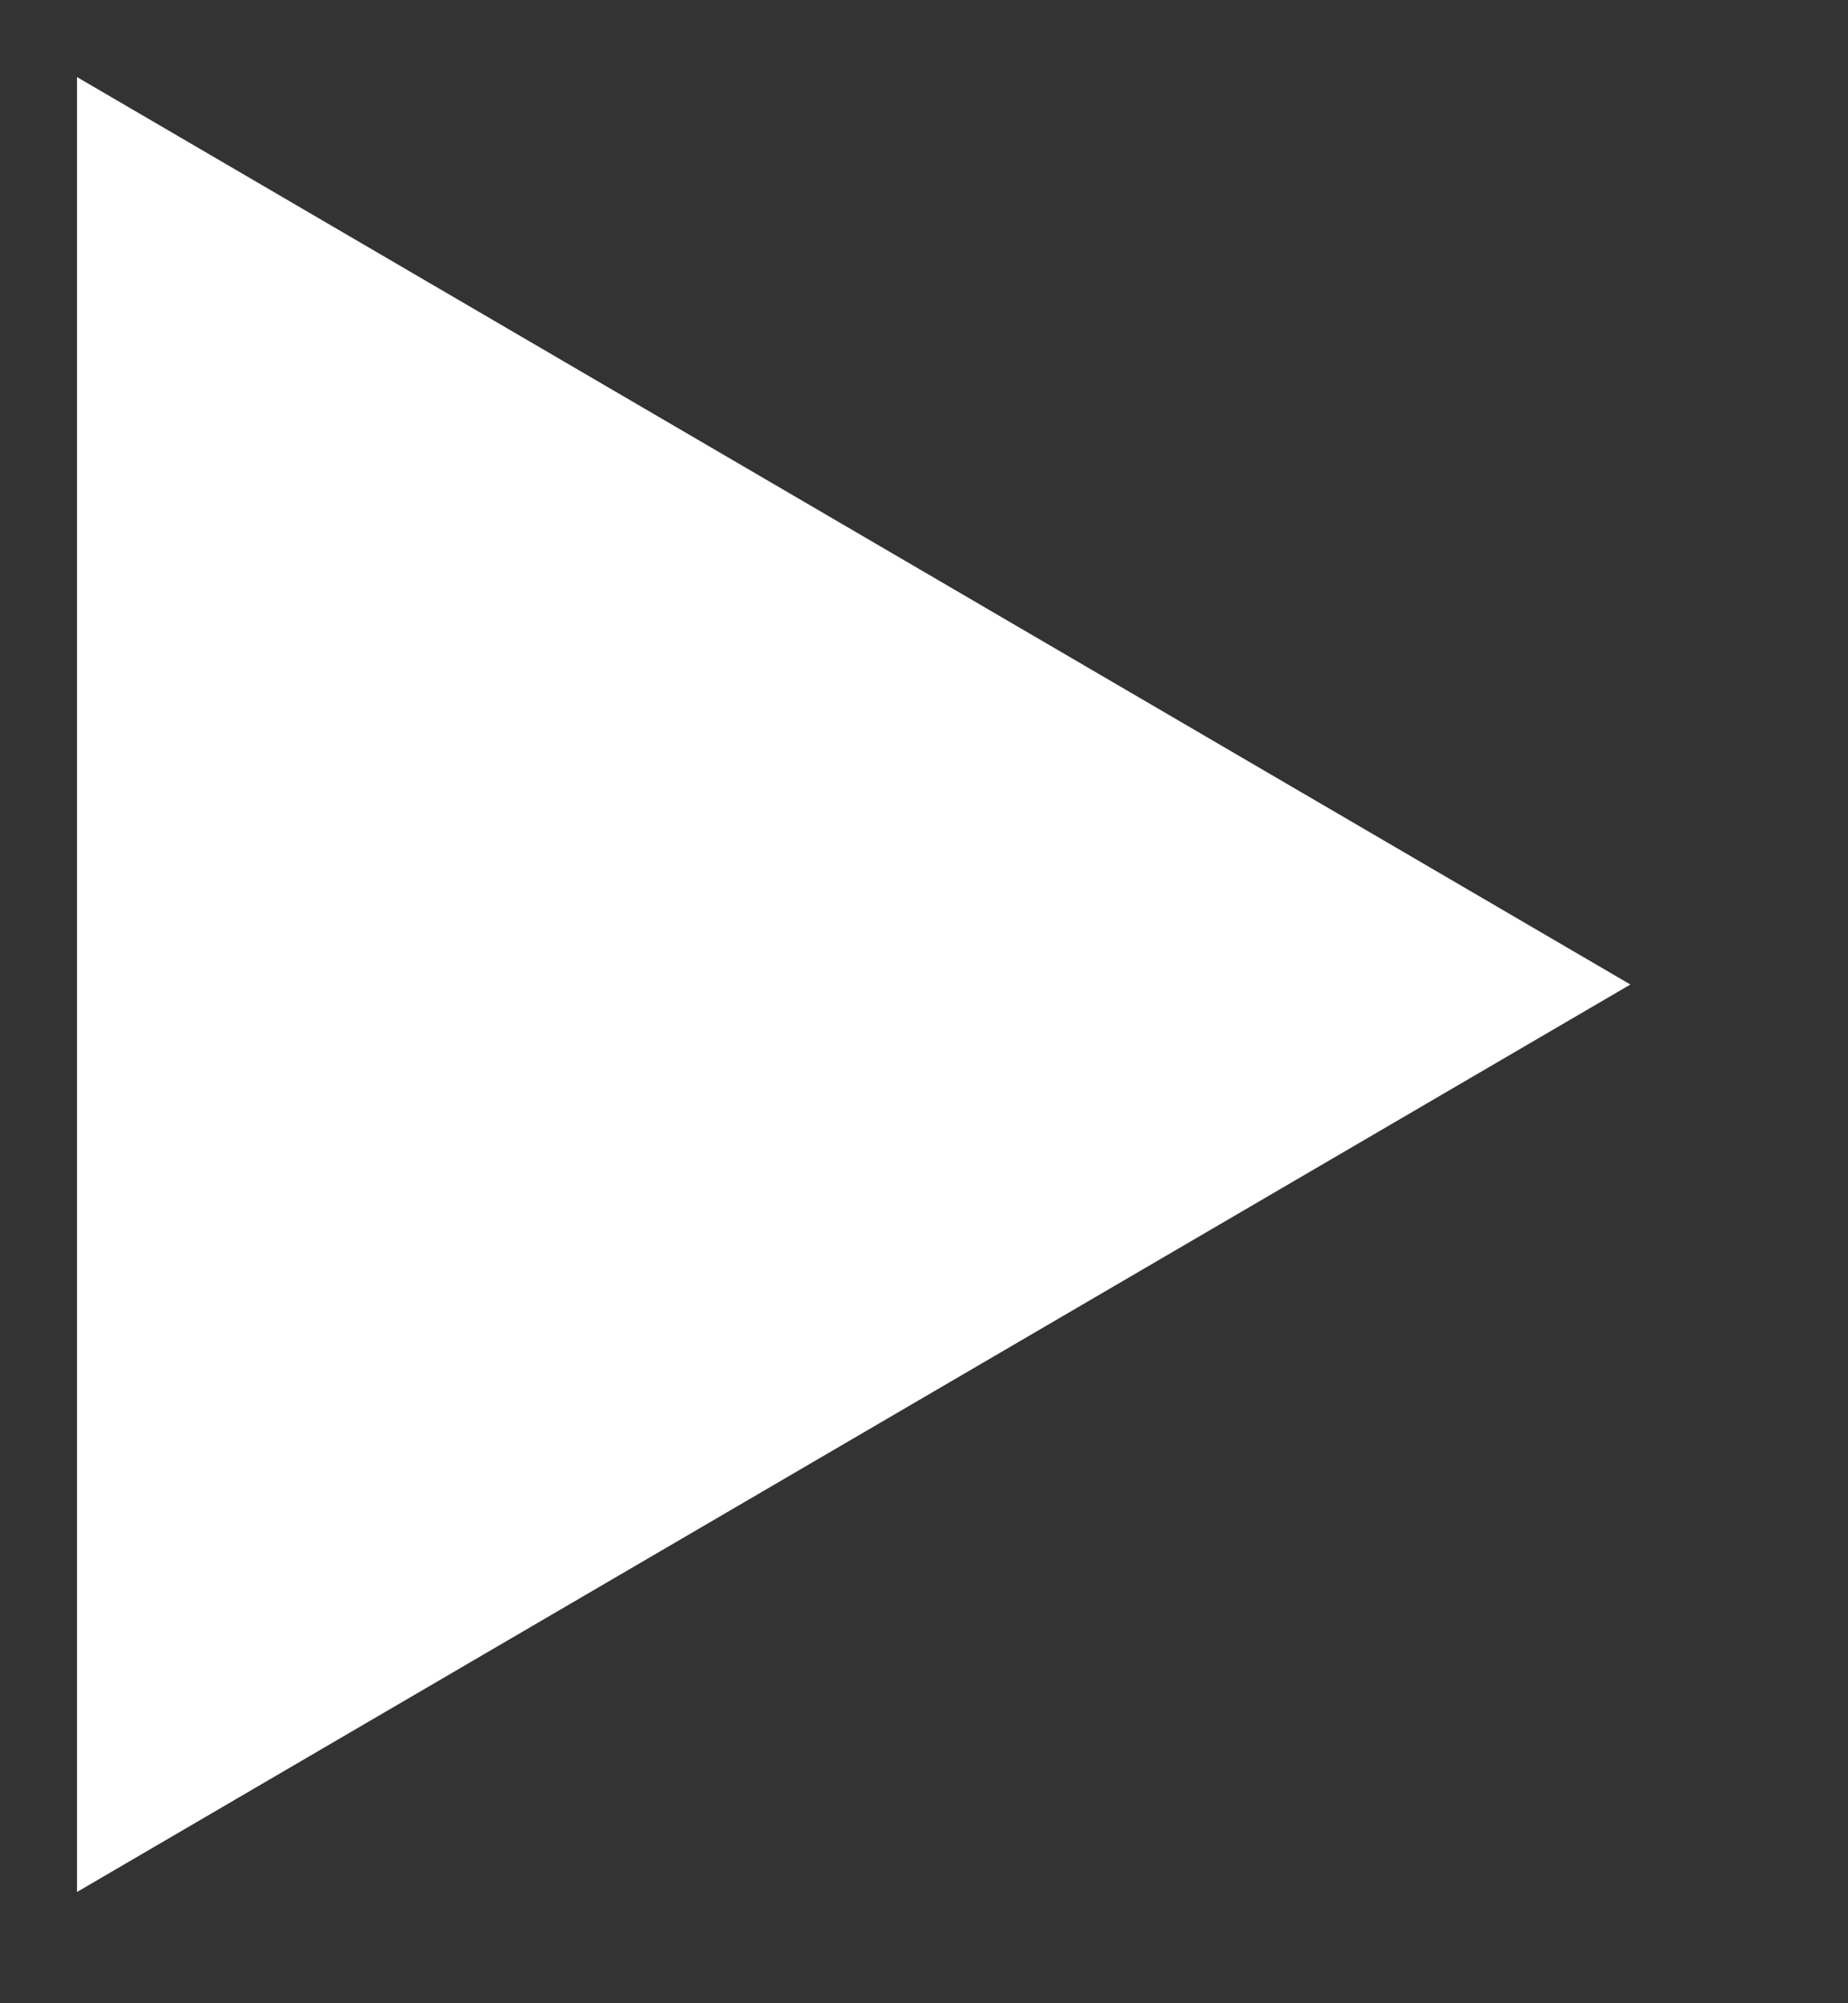 <?xml version="1.0" encoding="utf-8"?>
<svg width="12px" height="13px" viewBox="0 0 12 13" version="1.1" xmlns:xlink="http://www.w3.org/1999/xlink" xmlns="http://www.w3.org/2000/svg">
  <rect x="0" y="0" width="12" height="13" fill="#333333" stroke="none"/>
  <desc>Created with Lunacy</desc>
  <path d="M0 0L0 11.778L10.087 5.889L0 0Z" transform="translate(0.5 0.5)" id="Path-2" fill="#FFFFFF" stroke="none" />
</svg>